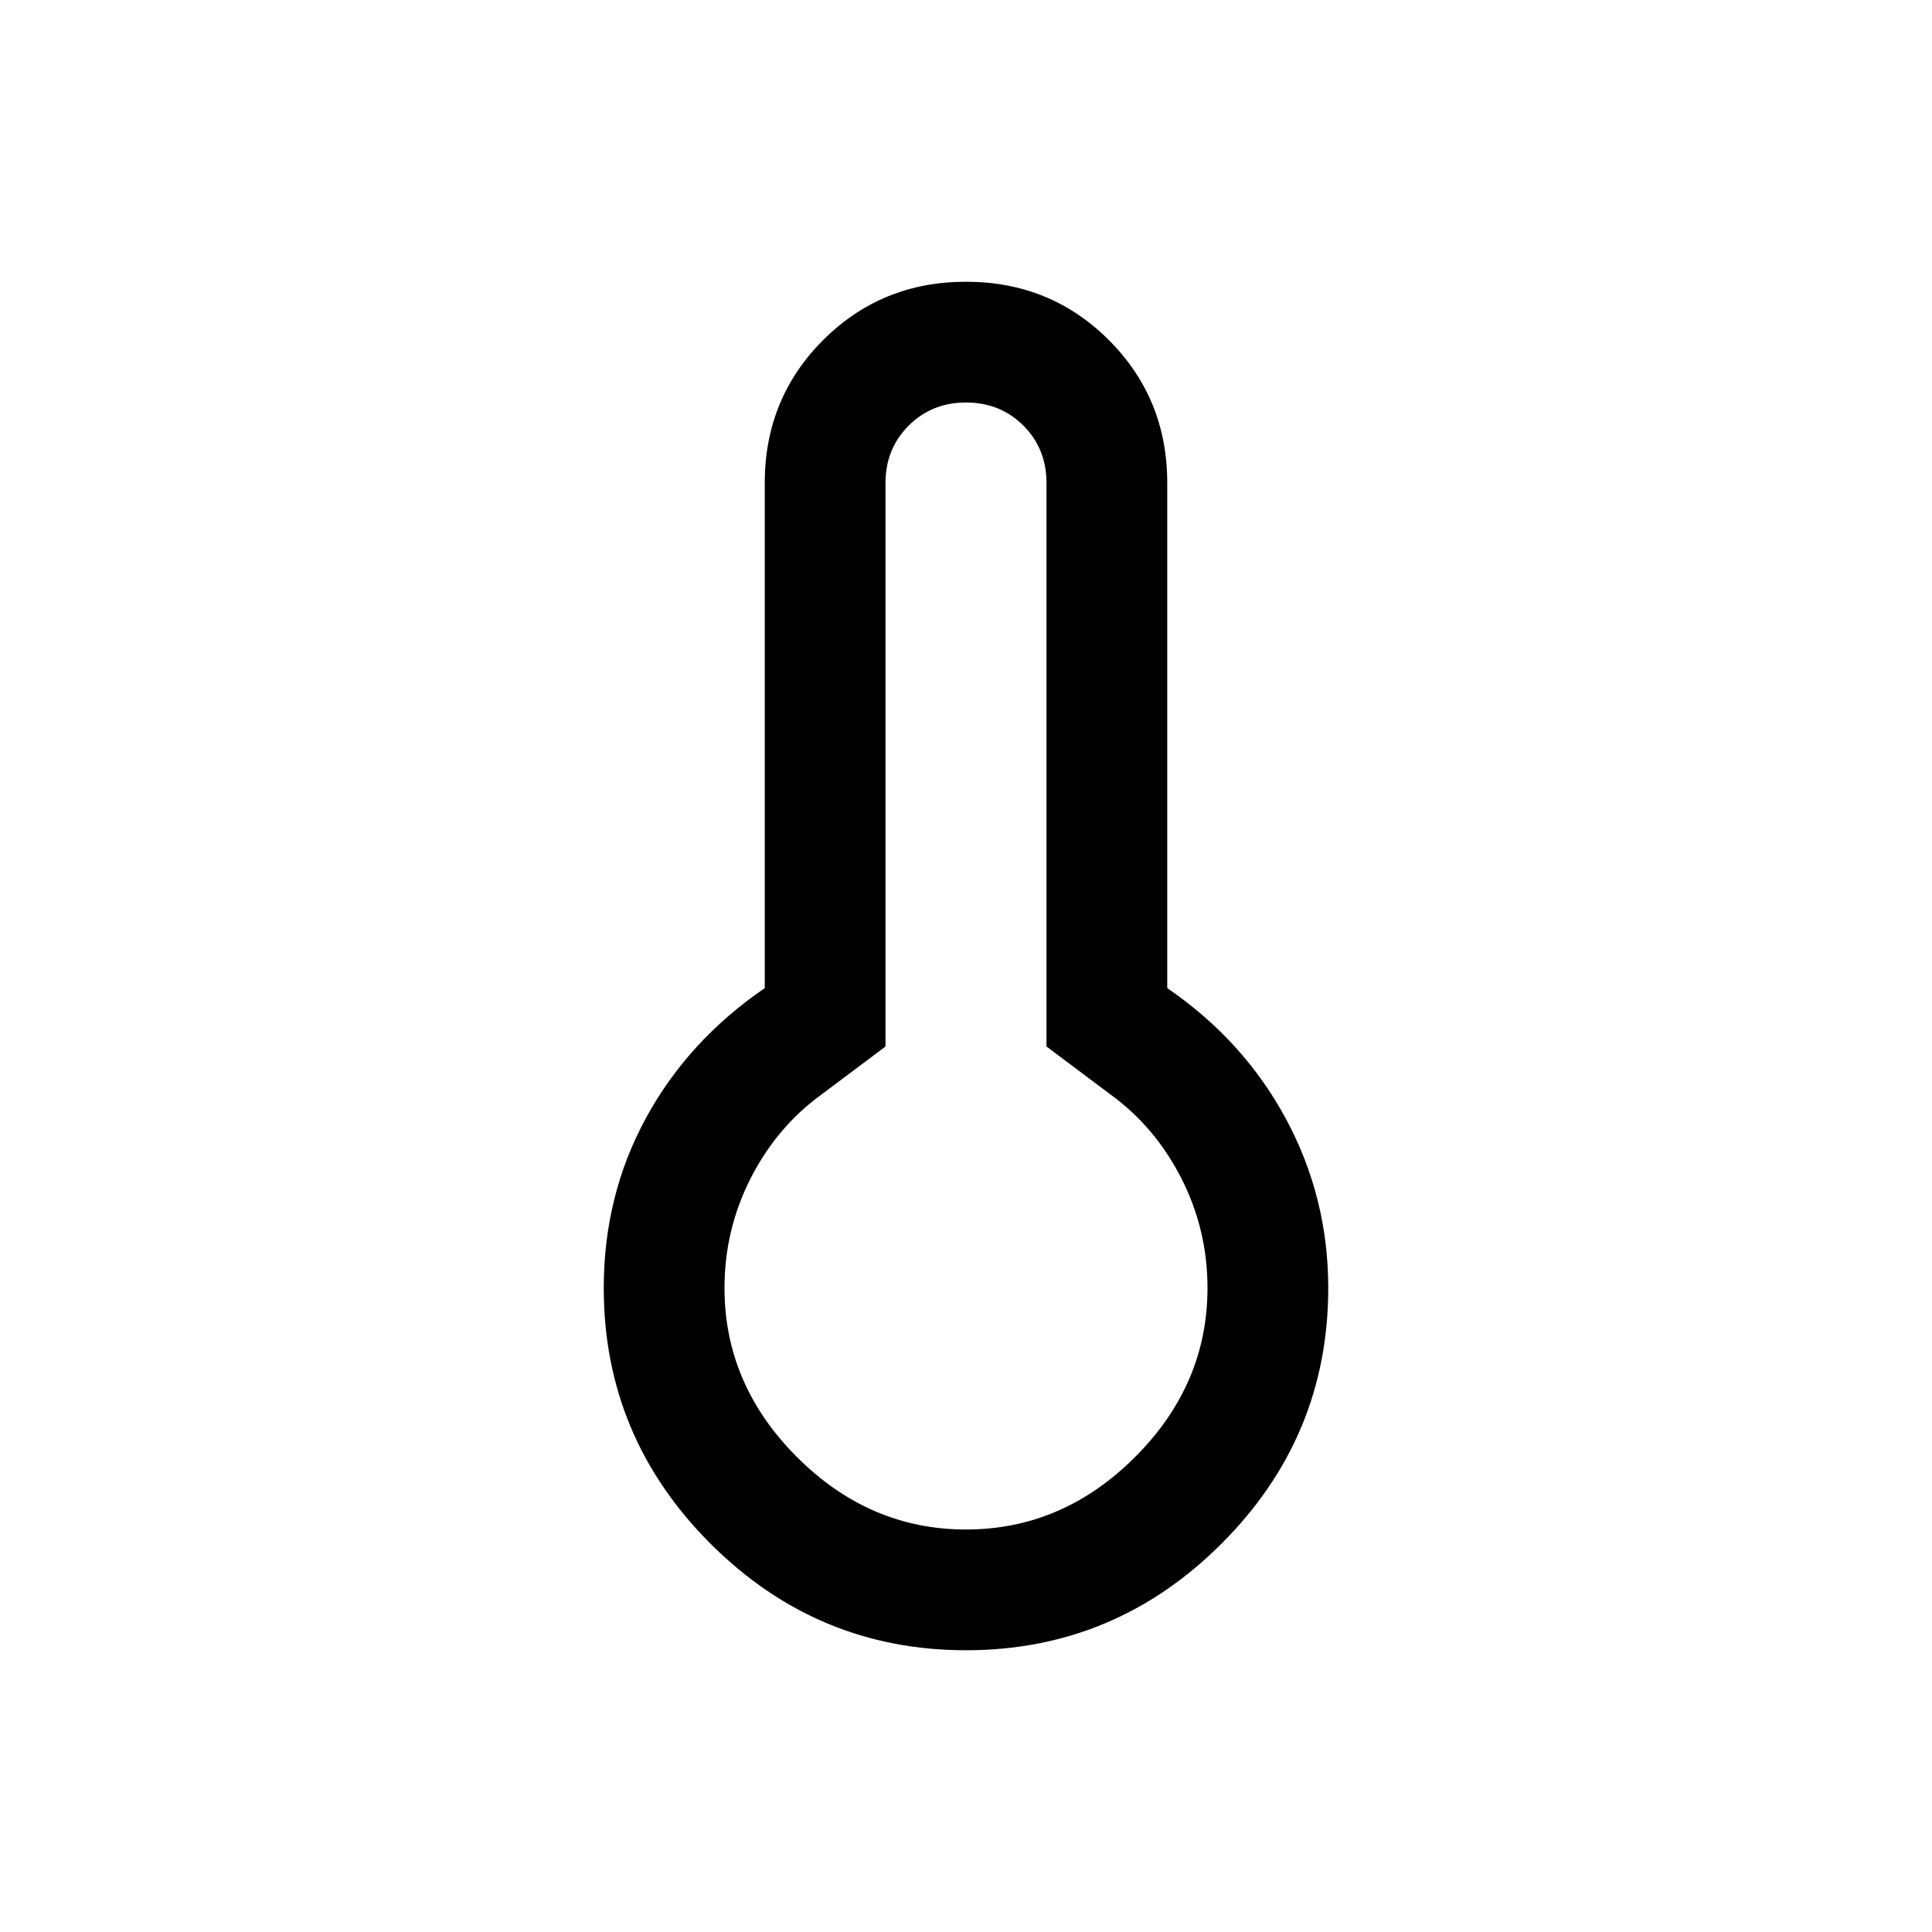 <svg xmlns="http://www.w3.org/2000/svg" viewBox="0 0 24 24"><path d="M12 20.5q-1.85 0-3.175-1.325Q7.5 17.85 7.5 16q0-1.15.525-2.113.525-.962 1.475-1.612V6q0-1.05.725-1.775Q10.95 3.5 12 3.5q1.05 0 1.775.725Q14.5 4.95 14.5 6v6.275q.95.65 1.475 1.625.525.975.525 2.1 0 1.85-1.325 3.175Q13.85 20.5 12 20.5Zm0-1.5q1.2 0 2.1-.9.9-.9.9-2.1 0-.725-.325-1.363Q14.35 14 13.8 13.6L13 13V6q0-.425-.287-.713Q12.425 5 12 5t-.712.287Q11 5.575 11 6v7l-.8.6q-.55.4-.875 1.037Q9 15.275 9 16q0 1.2.9 2.1.9.9 2.1.9Z"/></svg>
